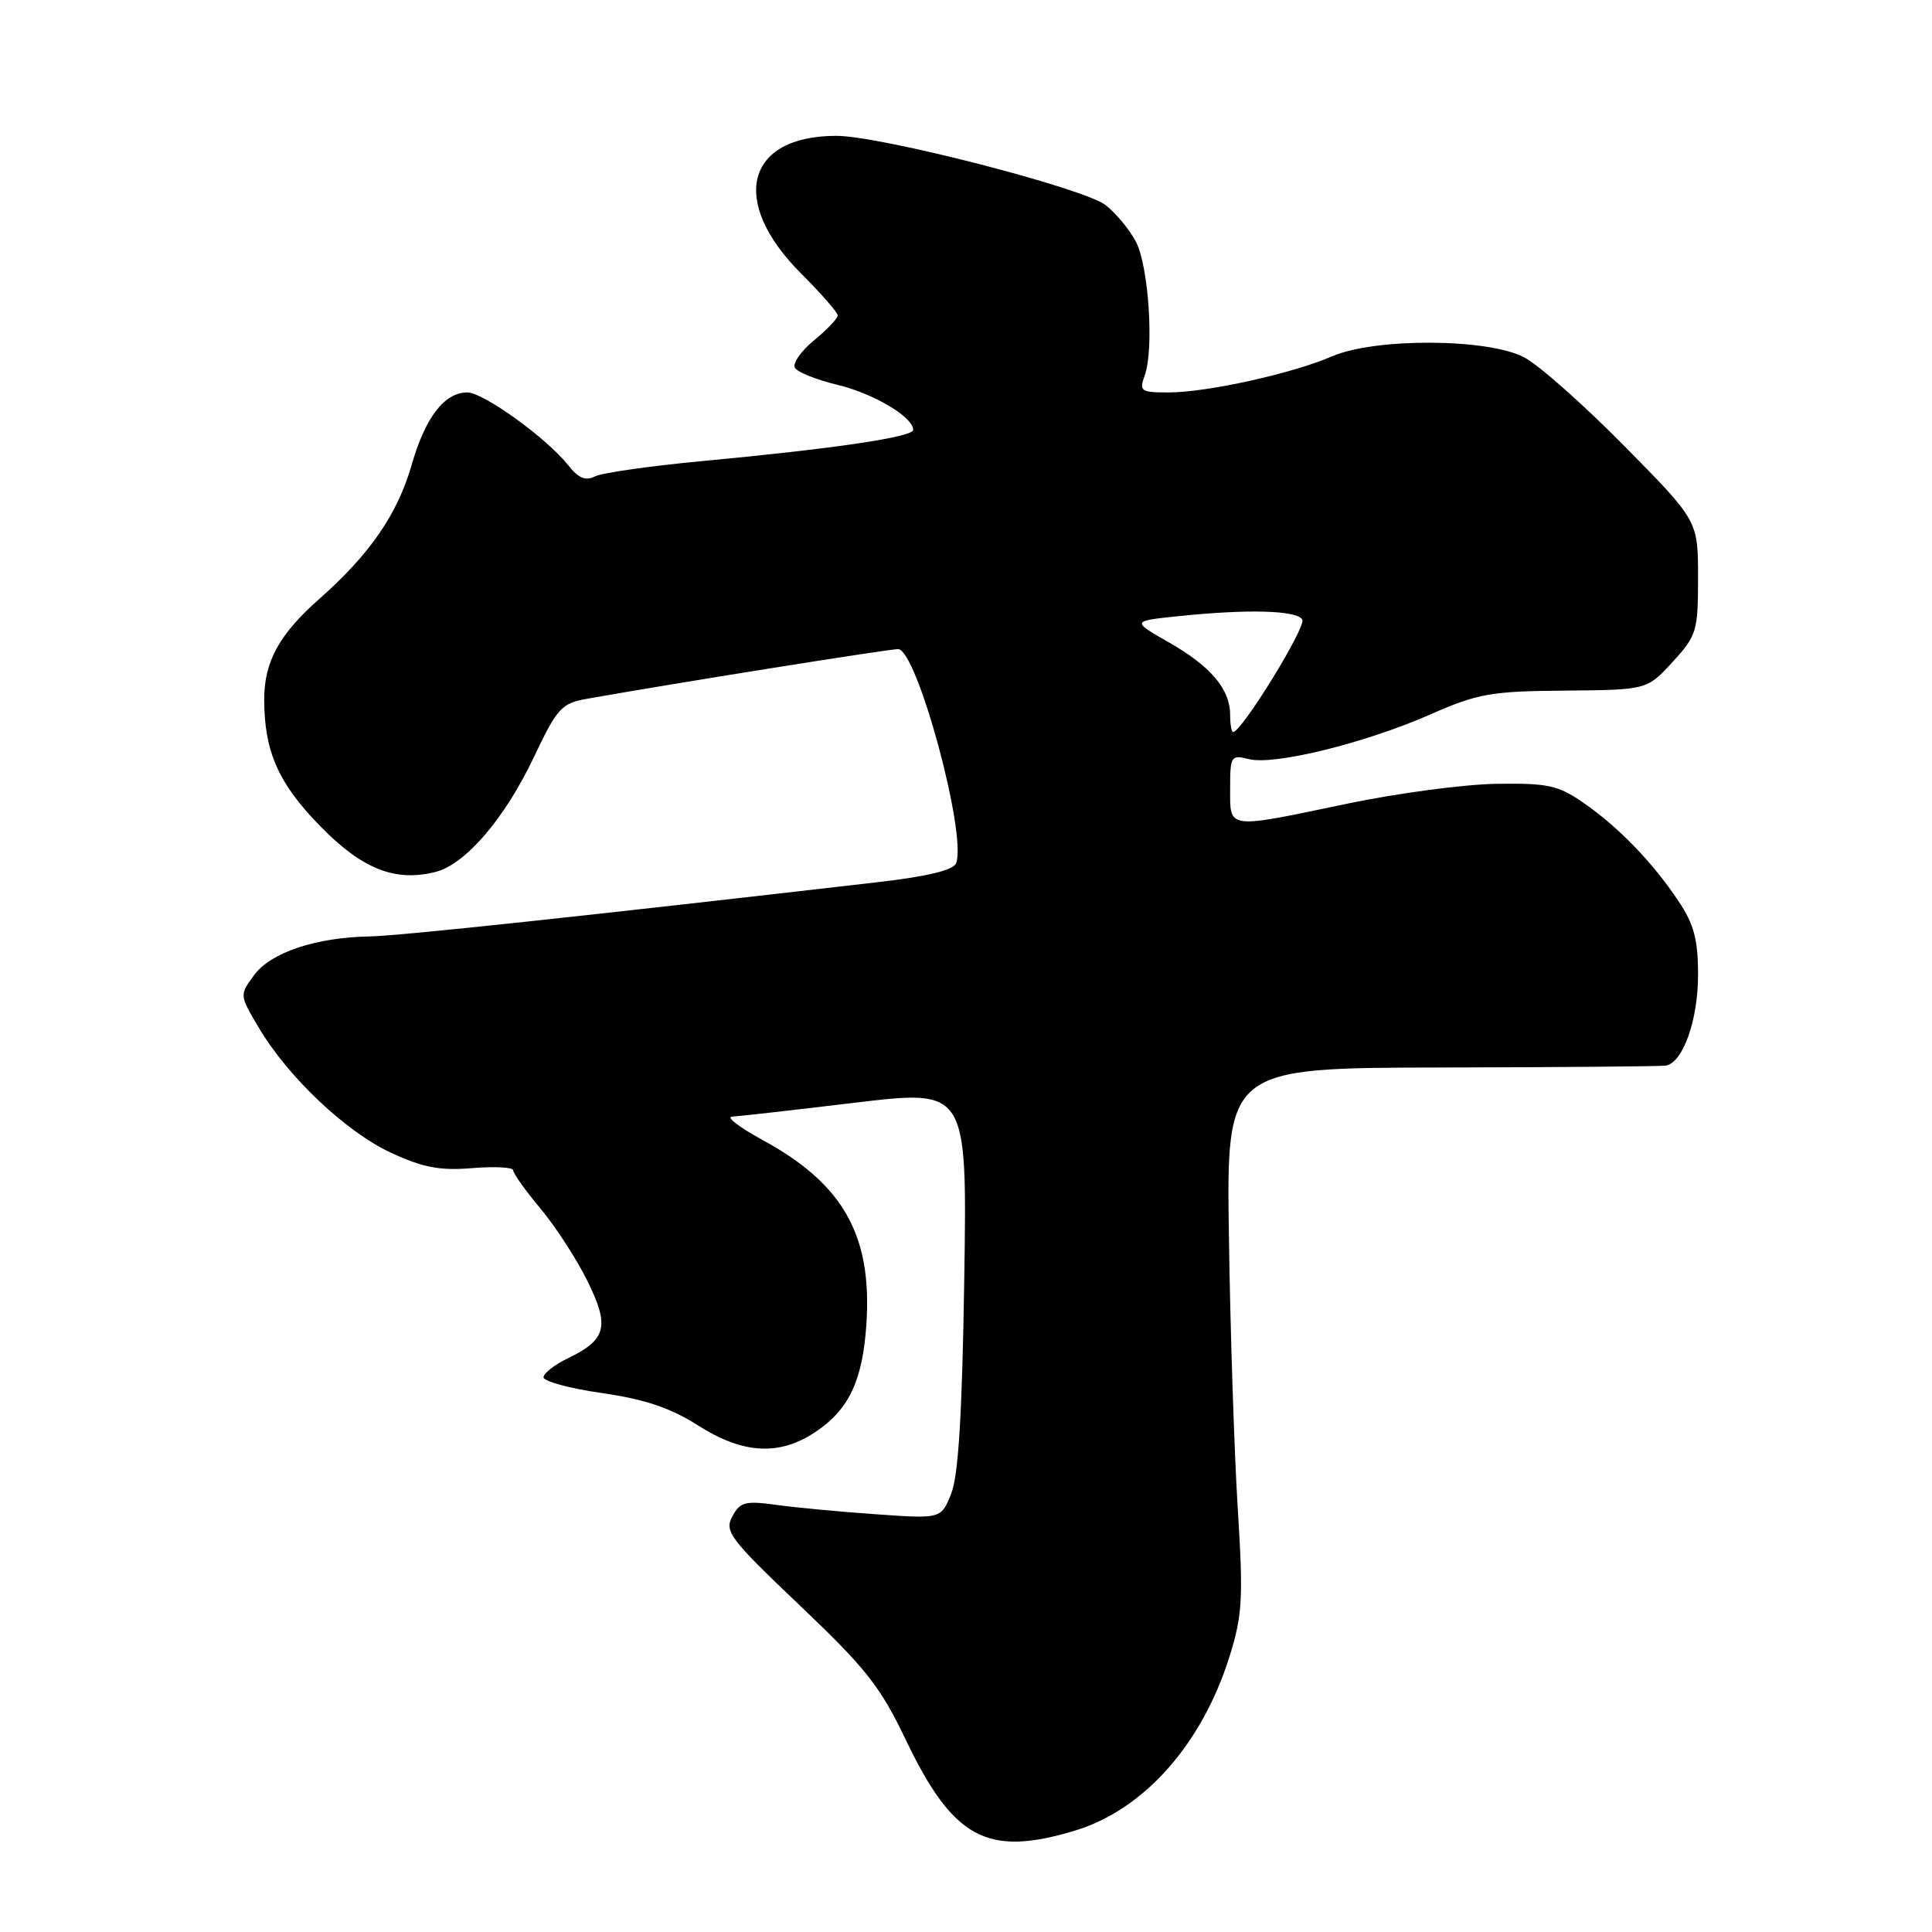 <?xml version="1.0" encoding="UTF-8" standalone="no"?>
<!DOCTYPE svg PUBLIC "-//W3C//DTD SVG 1.1//EN" "http://www.w3.org/Graphics/SVG/1.1/DTD/svg11.dtd" >
<svg xmlns="http://www.w3.org/2000/svg" xmlns:xlink="http://www.w3.org/1999/xlink" version="1.1" viewBox="0 0 256 256">
 <g >
 <path fill="currentColor"
d=" M 142.39 242.58 C 151.58 239.82 159.31 231.10 162.95 219.39 C 164.63 213.99 164.75 211.74 164.01 199.89 C 163.55 192.53 163.02 176.38 162.84 164.00 C 162.50 141.50 162.50 141.50 191.00 141.45 C 206.68 141.42 220.05 141.30 220.72 141.20 C 222.99 140.83 225.00 135.19 225.00 129.19 C 225.00 124.49 224.47 122.48 222.40 119.39 C 218.96 114.24 214.47 109.60 209.81 106.37 C 206.46 104.05 205.12 103.76 198.26 103.86 C 193.99 103.93 185.11 105.11 178.52 106.49 C 162.41 109.86 163.00 109.94 163.00 104.48 C 163.00 100.16 163.11 99.99 165.50 100.59 C 168.85 101.43 180.87 98.47 189.50 94.68 C 195.84 91.89 197.53 91.59 207.37 91.51 C 218.24 91.41 218.24 91.41 221.62 87.72 C 224.83 84.21 225.00 83.66 225.00 76.51 C 225.00 69.00 225.00 69.00 215.25 59.12 C 209.89 53.68 203.93 48.39 202.00 47.37 C 197.23 44.82 182.19 44.74 176.47 47.23 C 171.26 49.49 159.91 52.00 154.87 52.00 C 151.14 52.00 150.92 51.84 151.68 49.75 C 152.93 46.32 152.21 35.31 150.53 32.06 C 149.71 30.47 147.90 28.28 146.50 27.18 C 143.65 24.94 116.68 18.00 110.82 18.00 C 98.81 18.00 96.59 26.69 106.15 36.24 C 108.82 38.91 111.00 41.41 111.01 41.80 C 111.01 42.18 109.60 43.67 107.86 45.10 C 106.12 46.53 104.99 48.17 105.34 48.75 C 105.70 49.33 108.24 50.34 110.99 51.00 C 115.78 52.15 121.00 55.26 121.00 56.96 C 121.00 57.91 110.51 59.46 93.00 61.10 C 86.12 61.75 79.74 62.66 78.82 63.13 C 77.60 63.76 76.65 63.36 75.32 61.68 C 72.50 58.09 64.06 52.00 61.92 52.00 C 58.88 52.00 56.34 55.32 54.53 61.65 C 52.68 68.11 48.96 73.50 42.32 79.35 C 37.00 84.04 35.00 87.69 35.01 92.70 C 35.02 99.56 36.88 103.79 42.39 109.43 C 47.97 115.15 52.33 116.89 57.69 115.54 C 61.66 114.55 66.87 108.48 70.72 100.37 C 73.84 93.80 74.39 93.19 77.80 92.59 C 89.26 90.55 117.72 86.01 119.00 86.01 C 121.49 86.02 128.15 110.57 126.69 114.38 C 126.33 115.30 122.91 116.13 116.33 116.89 C 77.41 121.39 52.85 124.02 49.00 124.08 C 41.88 124.21 35.92 126.19 33.70 129.17 C 31.72 131.85 31.72 131.85 34.29 136.17 C 38.16 142.72 45.87 150.00 51.84 152.76 C 56.08 154.72 58.31 155.14 62.59 154.78 C 65.57 154.54 68.00 154.67 68.00 155.07 C 68.00 155.48 69.63 157.77 71.63 160.16 C 73.63 162.54 76.43 166.88 77.86 169.78 C 80.81 175.79 80.36 177.51 75.21 180.00 C 73.50 180.82 72.07 181.94 72.02 182.48 C 71.97 183.02 75.44 183.97 79.72 184.58 C 85.44 185.41 88.81 186.54 92.45 188.85 C 98.47 192.69 103.29 192.95 108.10 189.71 C 112.50 186.75 114.30 182.92 114.80 175.48 C 115.59 163.69 111.74 156.86 101.00 151.03 C 97.97 149.38 96.17 148.00 97.00 147.96 C 97.83 147.92 105.17 147.09 113.32 146.11 C 128.15 144.34 128.15 144.34 127.77 169.42 C 127.50 187.22 127.00 195.48 126.05 197.88 C 124.71 201.26 124.71 201.26 116.11 200.65 C 111.37 200.32 105.41 199.76 102.85 199.40 C 98.74 198.84 98.06 199.02 97.03 200.94 C 95.97 202.93 96.71 203.91 105.99 212.74 C 114.70 221.01 116.65 223.49 119.97 230.43 C 126.29 243.65 130.77 246.08 142.39 242.58 Z  M 163.00 94.72 C 163.00 91.32 160.44 88.29 154.90 85.13 C 149.93 82.29 149.93 82.29 156.11 81.65 C 165.30 80.69 171.80 80.86 172.56 82.09 C 173.13 83.02 164.53 97.00 163.39 97.00 C 163.18 97.00 163.00 95.98 163.00 94.72 Z "/>
</g>
</svg>